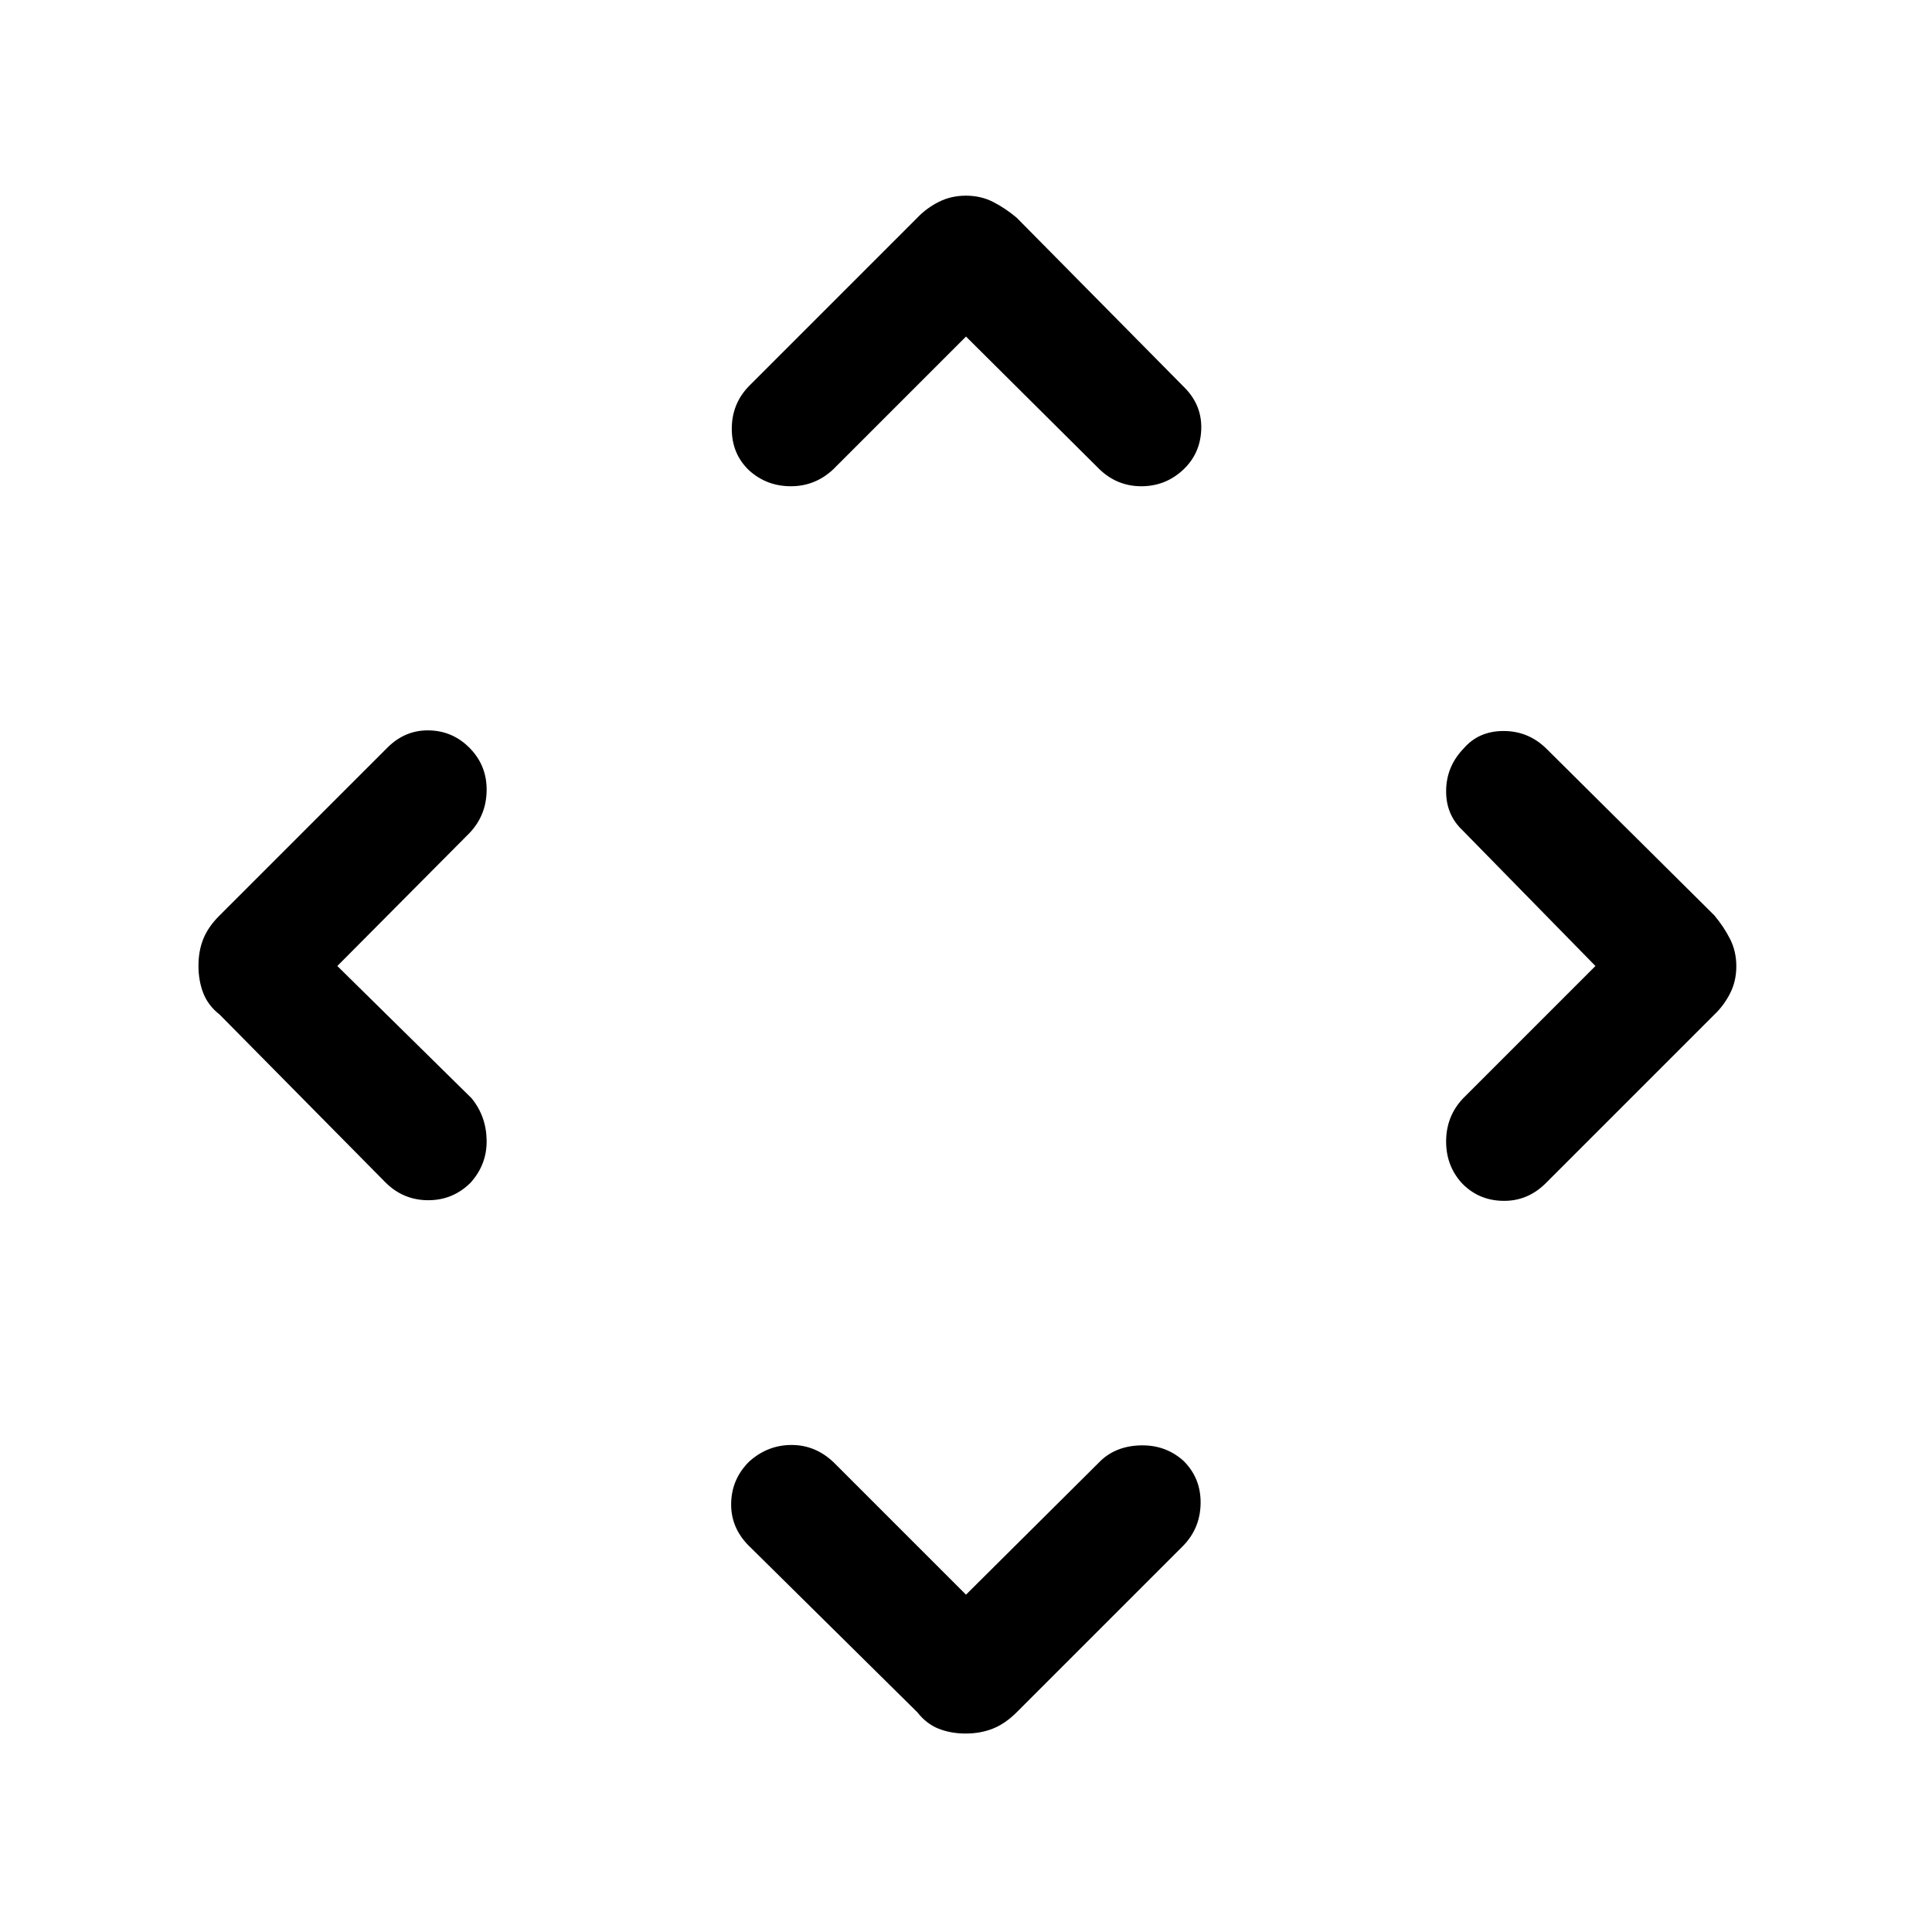 <svg xmlns="http://www.w3.org/2000/svg" height="48" viewBox="0 -960 960 960" width="48"><path d="m480-167.615 67.077-66.693q7.853-7.307 20.035-7.5 12.181-.192 20.964 7.692 8.693 8.634 8.5 21.156-.192 12.523-8.884 21.267l-82.512 82.512q-5.66 5.655-11.797 8.11-6.136 2.454-13.545 2.454t-13.467-2.409q-6.058-2.409-10.526-8.13l-84.152-83.153q-8.692-8.979-8.385-20.95.308-11.972 9-20.549Q381.455-242 393.343-242t20.964 8.692L480-167.615ZM167.615-480l66.693 65.693q7.307 8.943 7.5 20.933.192 11.989-8 21.066-8.731 8.692-21.01 8.692-12.279 0-21.105-8.692l-82.512-83.512q-5.746-4.493-8.155-10.669-2.41-6.175-2.41-13.629 0-7.453 2.455-13.461t8.085-11.576l83.537-83.537q8.826-8.692 20.682-8.384 11.856.307 20.241 9 8.384 8.692 8.192 20.964-.193 12.273-8.5 21.035L167.615-480Zm625.154 0-66.077-67.462q-8.307-7.853-8.115-19.842.192-11.989 8.692-20.772 7.5-8.693 19.83-8.693 12.331 0 21.208 8.693l83.512 82.896q4.746 5.653 7.847 11.782 3.102 6.129 3.102 13.529t-3.102 13.478q-3.101 6.078-7.822 10.546l-84.153 84.152q-8.979 8.692-21.143 8.385-12.164-.308-20.356-9-7.807-8.762-7.615-21.035.192-12.272 8.5-20.964L792.769-480ZM480-792.769l-66.077 66.077q-8.944 8.307-20.933 8.307-11.99 0-20.682-7.807-8.692-8.192-8.692-20.741 0-12.548 8.692-21.374l83.512-83.512q4.493-4.746 10.622-7.847 6.129-3.102 13.529-3.102t13.478 3.102q6.078 3.101 11.706 7.822l83.537 84.537q8.692 8.826 8.192 20.874-.5 12.049-9.192 20.049-8.692 7.999-20.58 7.999-11.888 0-20.65-8.307L480-792.769Z"/></svg>
